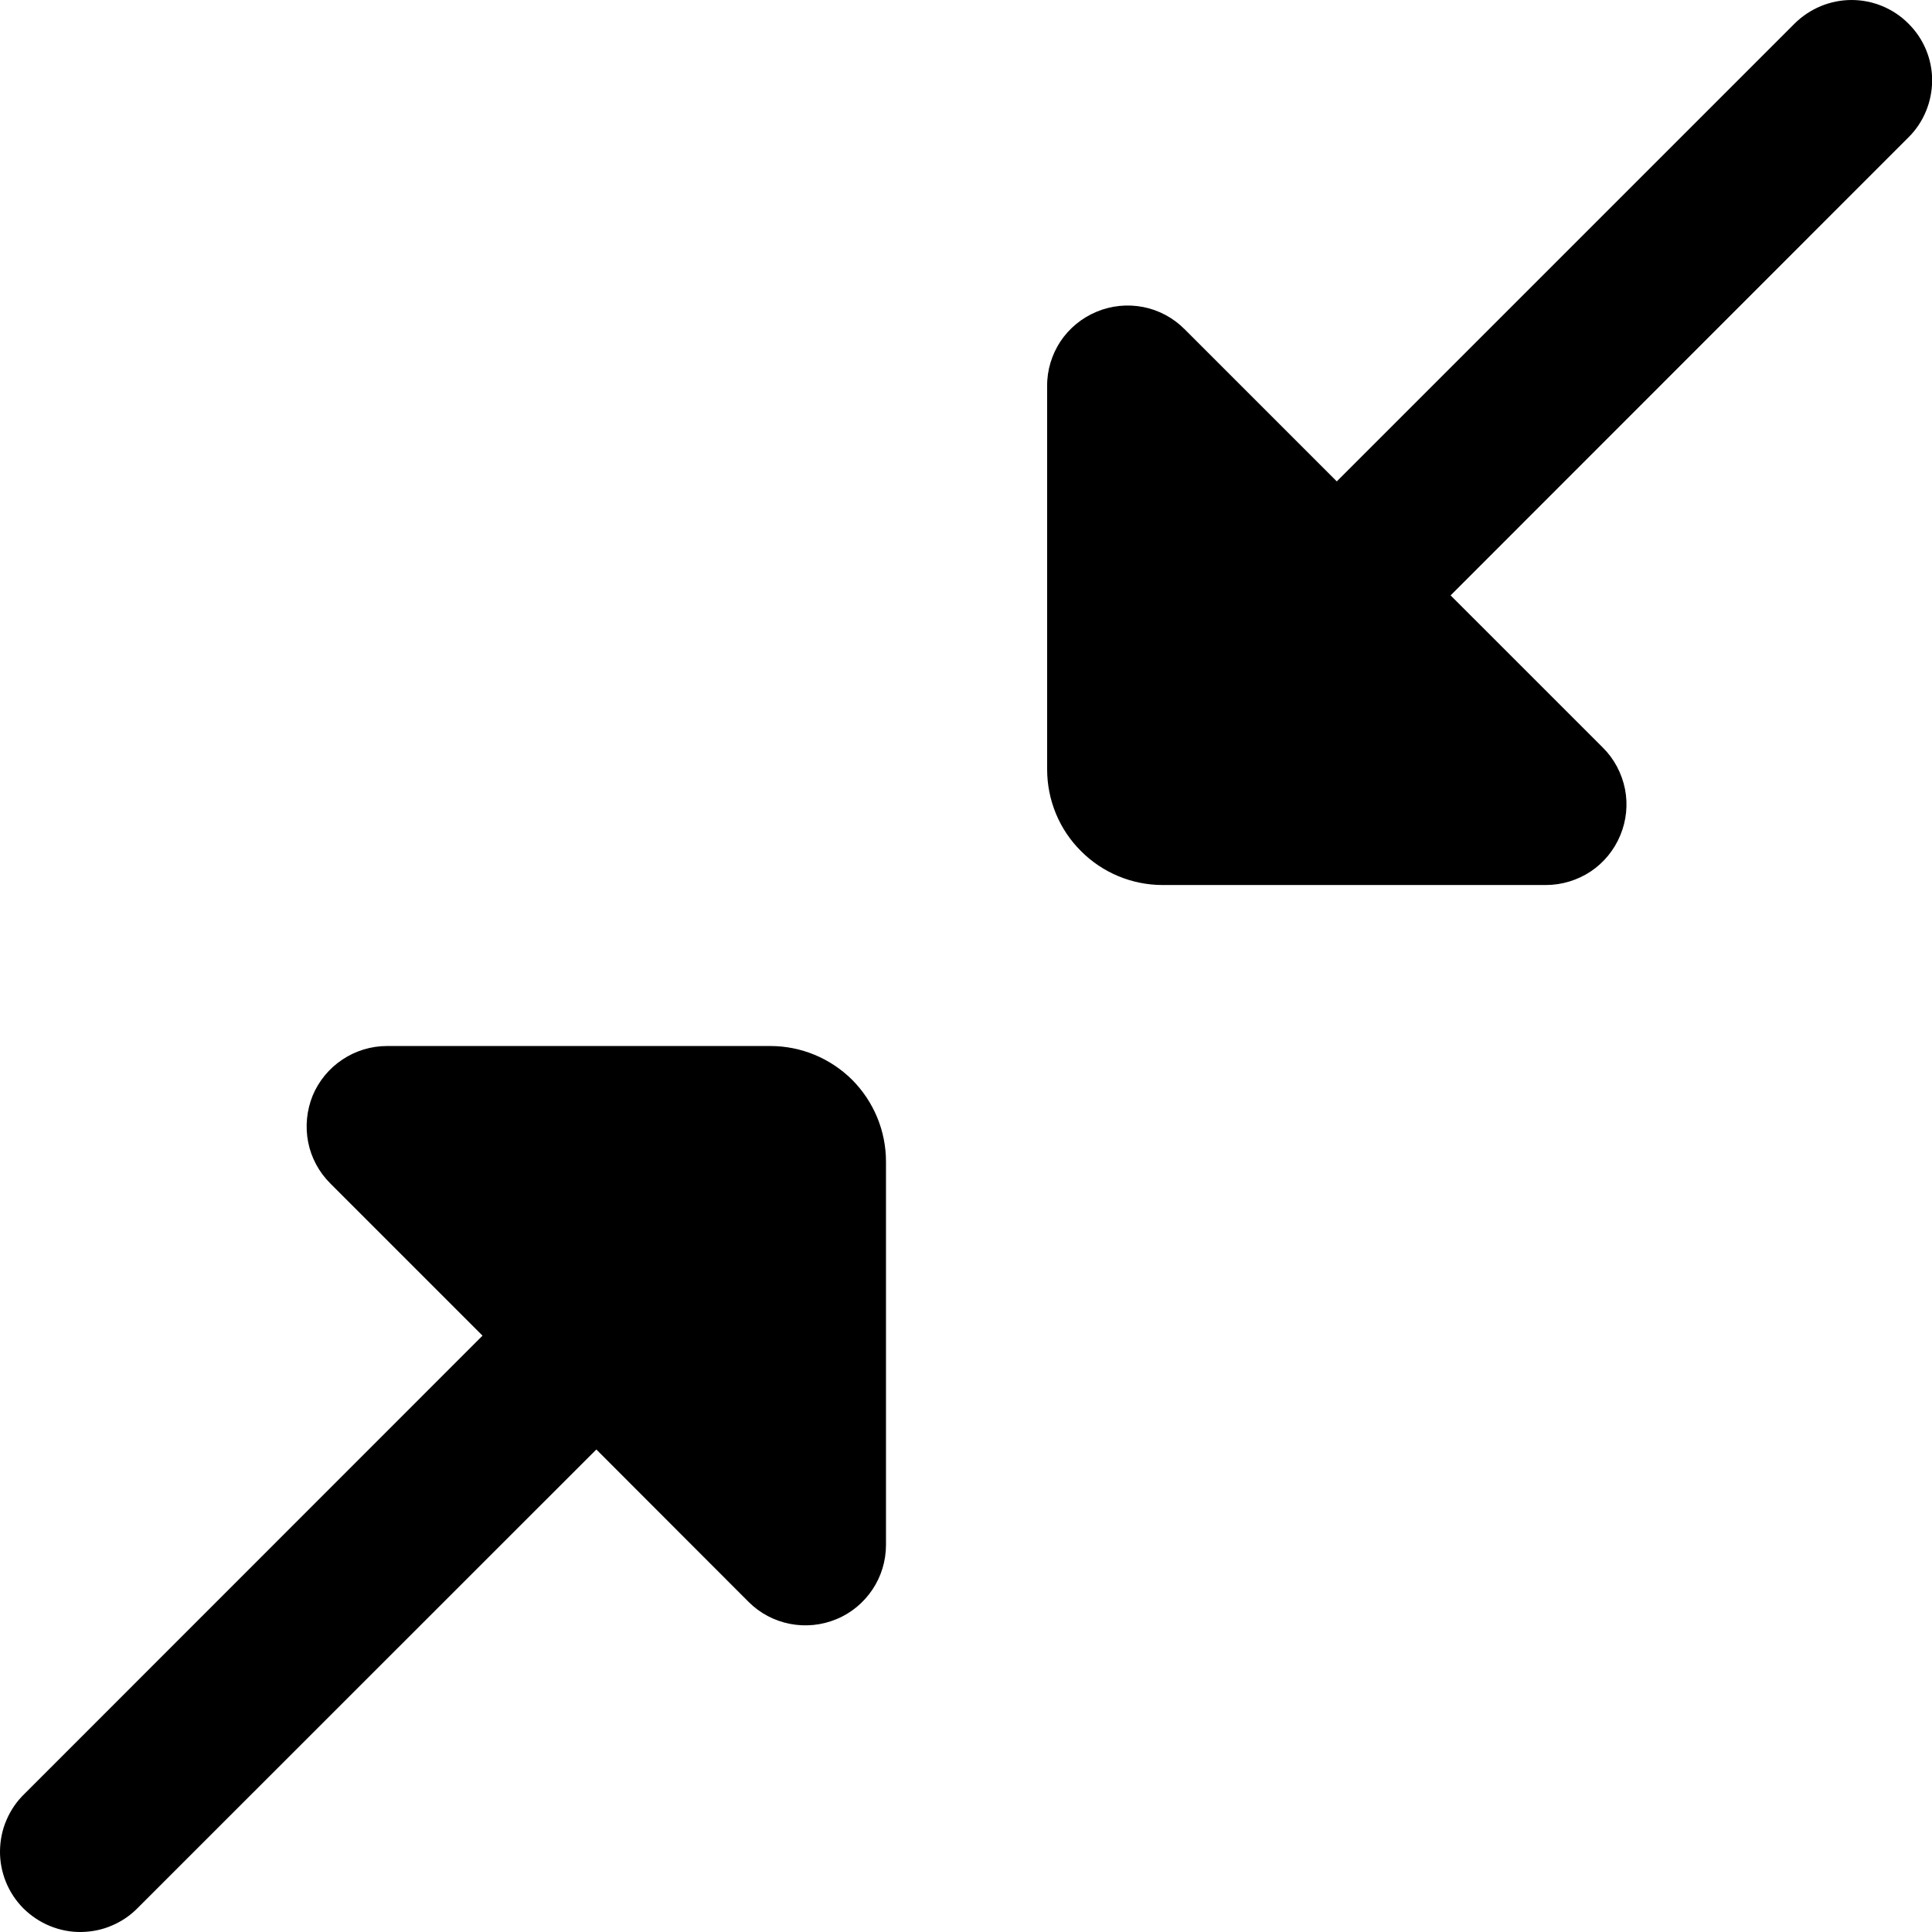 <svg viewBox="0 0 12 12" fill="none" xmlns="http://www.w3.org/2000/svg">
<path d="M9.602 5.497H7.221C7.031 5.497 6.848 5.421 6.714 5.286C6.579 5.152 6.504 4.969 6.504 4.779V2.398C6.503 2.299 6.533 2.202 6.587 2.12C6.642 2.038 6.72 1.974 6.812 1.936C6.903 1.898 7.004 1.888 7.101 1.907C7.198 1.926 7.287 1.974 7.357 2.044L8.303 2.99L11.147 0.146C11.241 0.053 11.368 -4.68283e-05 11.501 3.12719e-08C11.633 4.68969e-05 11.761 0.053 11.854 0.147C11.948 0.24 12.001 0.367 12.001 0.5C12 0.633 11.948 0.76 11.854 0.853L9.01 3.698L9.956 4.644C10.026 4.713 10.073 4.803 10.093 4.9C10.112 4.997 10.102 5.097 10.064 5.188C10.026 5.28 9.962 5.358 9.88 5.413C9.798 5.467 9.701 5.497 9.602 5.497Z" fill="evenodd"/>
<path d="M2.404 6.497H4.785C4.976 6.497 5.158 6.573 5.293 6.707C5.427 6.842 5.503 7.024 5.503 7.215V9.596C5.503 9.694 5.474 9.791 5.419 9.873C5.364 9.955 5.286 10.02 5.195 10.057C5.104 10.095 5.003 10.105 4.906 10.086C4.809 10.067 4.72 10.02 4.65 9.95L3.704 9.003L0.859 11.847C0.813 11.895 0.758 11.933 0.697 11.959C0.636 11.986 0.57 11.999 0.504 12C0.438 12.001 0.372 11.988 0.311 11.963C0.249 11.938 0.193 11.9 0.146 11.854C0.099 11.807 0.062 11.751 0.037 11.69C0.012 11.628 -0.001 11.562 1.88714e-05 11.496C0.001 11.43 0.014 11.364 0.041 11.303C0.067 11.242 0.105 11.187 0.153 11.141L2.997 8.296L2.051 7.35C1.981 7.28 1.933 7.191 1.914 7.094C1.895 6.997 1.905 6.897 1.942 6.805C1.98 6.714 2.044 6.636 2.127 6.581C2.209 6.526 2.306 6.497 2.404 6.497Z" fill="evenodd"/>
</svg>
